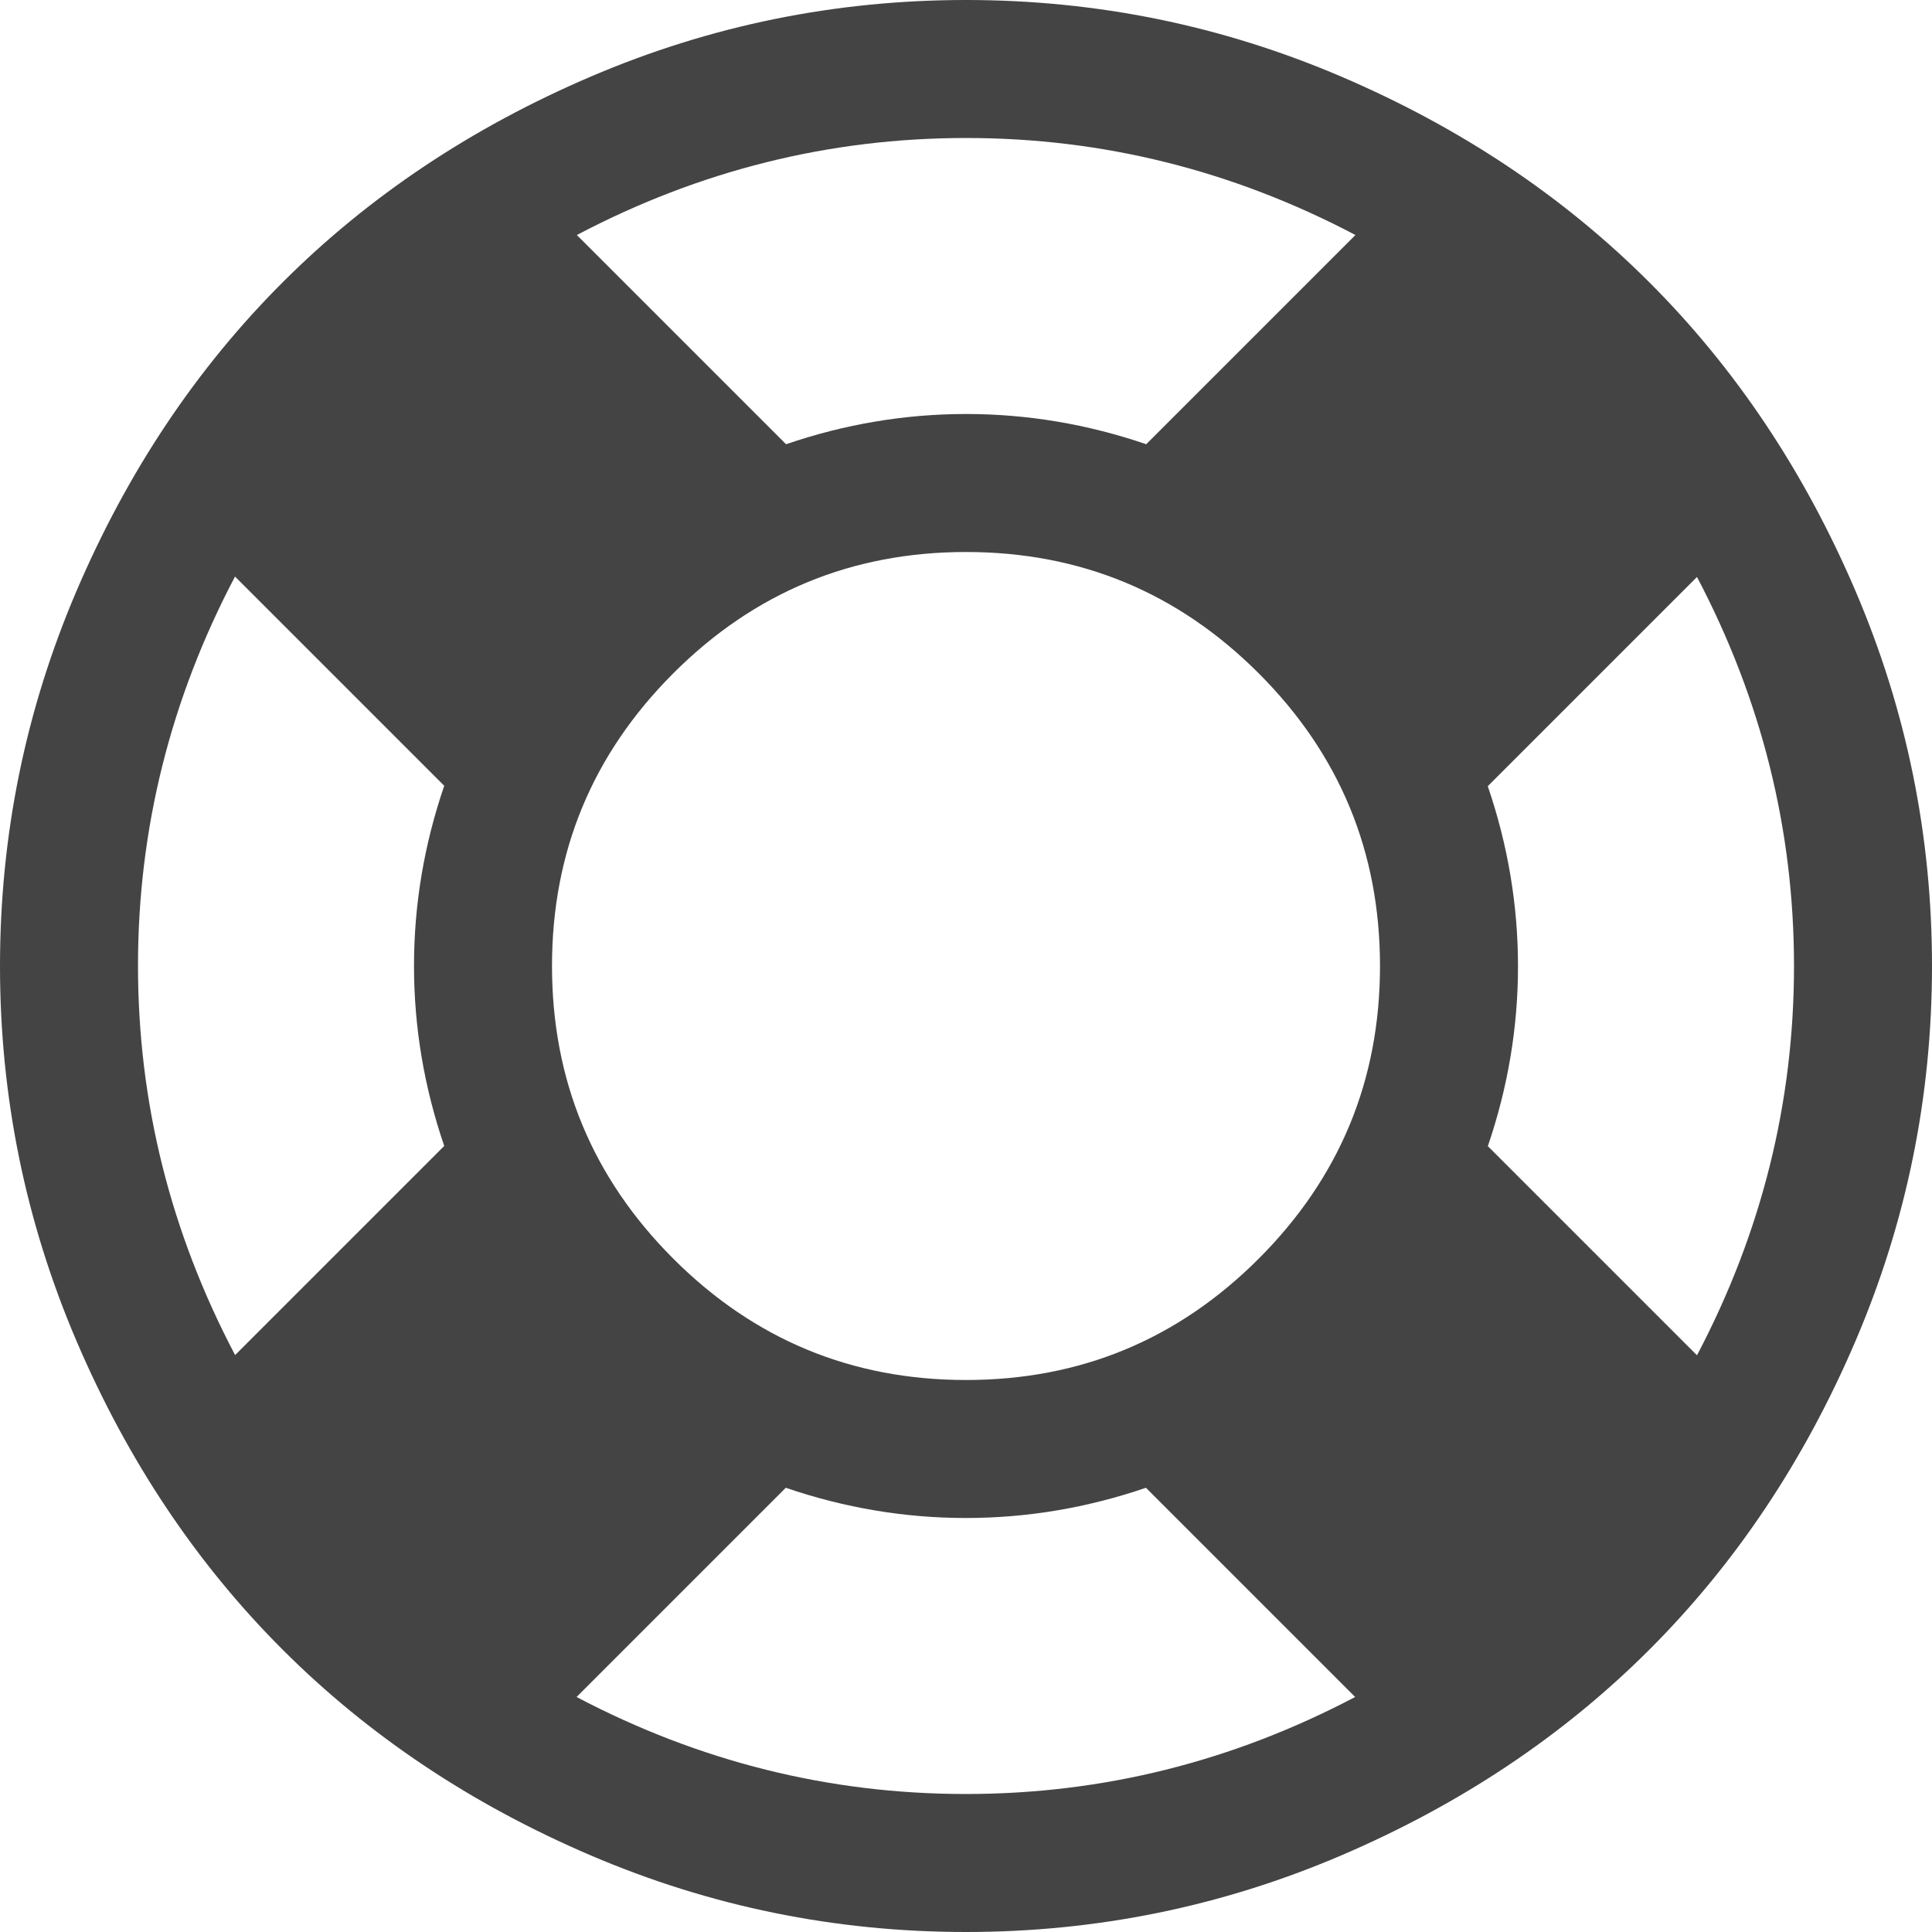 <?xml version="1.0" encoding="utf-8"?>
<!-- Generated by IcoMoon.io -->
<!DOCTYPE svg PUBLIC "-//W3C//DTD SVG 1.1//EN" "http://www.w3.org/Graphics/SVG/1.1/DTD/svg11.dtd">
<svg version="1.1" xmlns="http://www.w3.org/2000/svg" xmlns:xlink="http://www.w3.org/1999/xlink" width="14" height="14" viewBox="0 0 14 14">
<path fill="#444444" d="M7 0q1.422 0 2.719 0.555t2.234 1.492 1.492 2.234 0.555 2.719-0.555 2.719-1.492 2.234-2.234 1.492-2.719 0.555-2.719-0.555-2.234-1.492-1.492-2.234-0.555-2.719 0.555-2.719 1.492-2.234 2.234-1.492 2.719-0.555zM7 1q-1.484 0-2.82 0.703l1.516 1.516q0.641-0.219 1.305-0.219t1.305 0.219l1.516-1.516q-1.336-0.703-2.82-0.703zM1.703 9.82l1.516-1.516q-0.219-0.641-0.219-1.305t0.219-1.305l-1.516-1.516q-0.703 1.336-0.703 2.82t0.703 2.82zM7 13q1.484 0 2.82-0.703l-1.516-1.516q-0.641 0.219-1.305 0.219t-1.305-0.219l-1.516 1.516q1.336 0.703 2.82 0.703zM7 10q1.242 0 2.121-0.879t0.879-2.121-0.879-2.121-2.121-0.879-2.121 0.879-0.879 2.121 0.879 2.121 2.121 0.879zM10.781 8.305l1.516 1.516q0.703-1.336 0.703-2.82t-0.703-2.82l-1.516 1.516q0.219 0.641 0.219 1.305t-0.219 1.305z"></path>
</svg>
